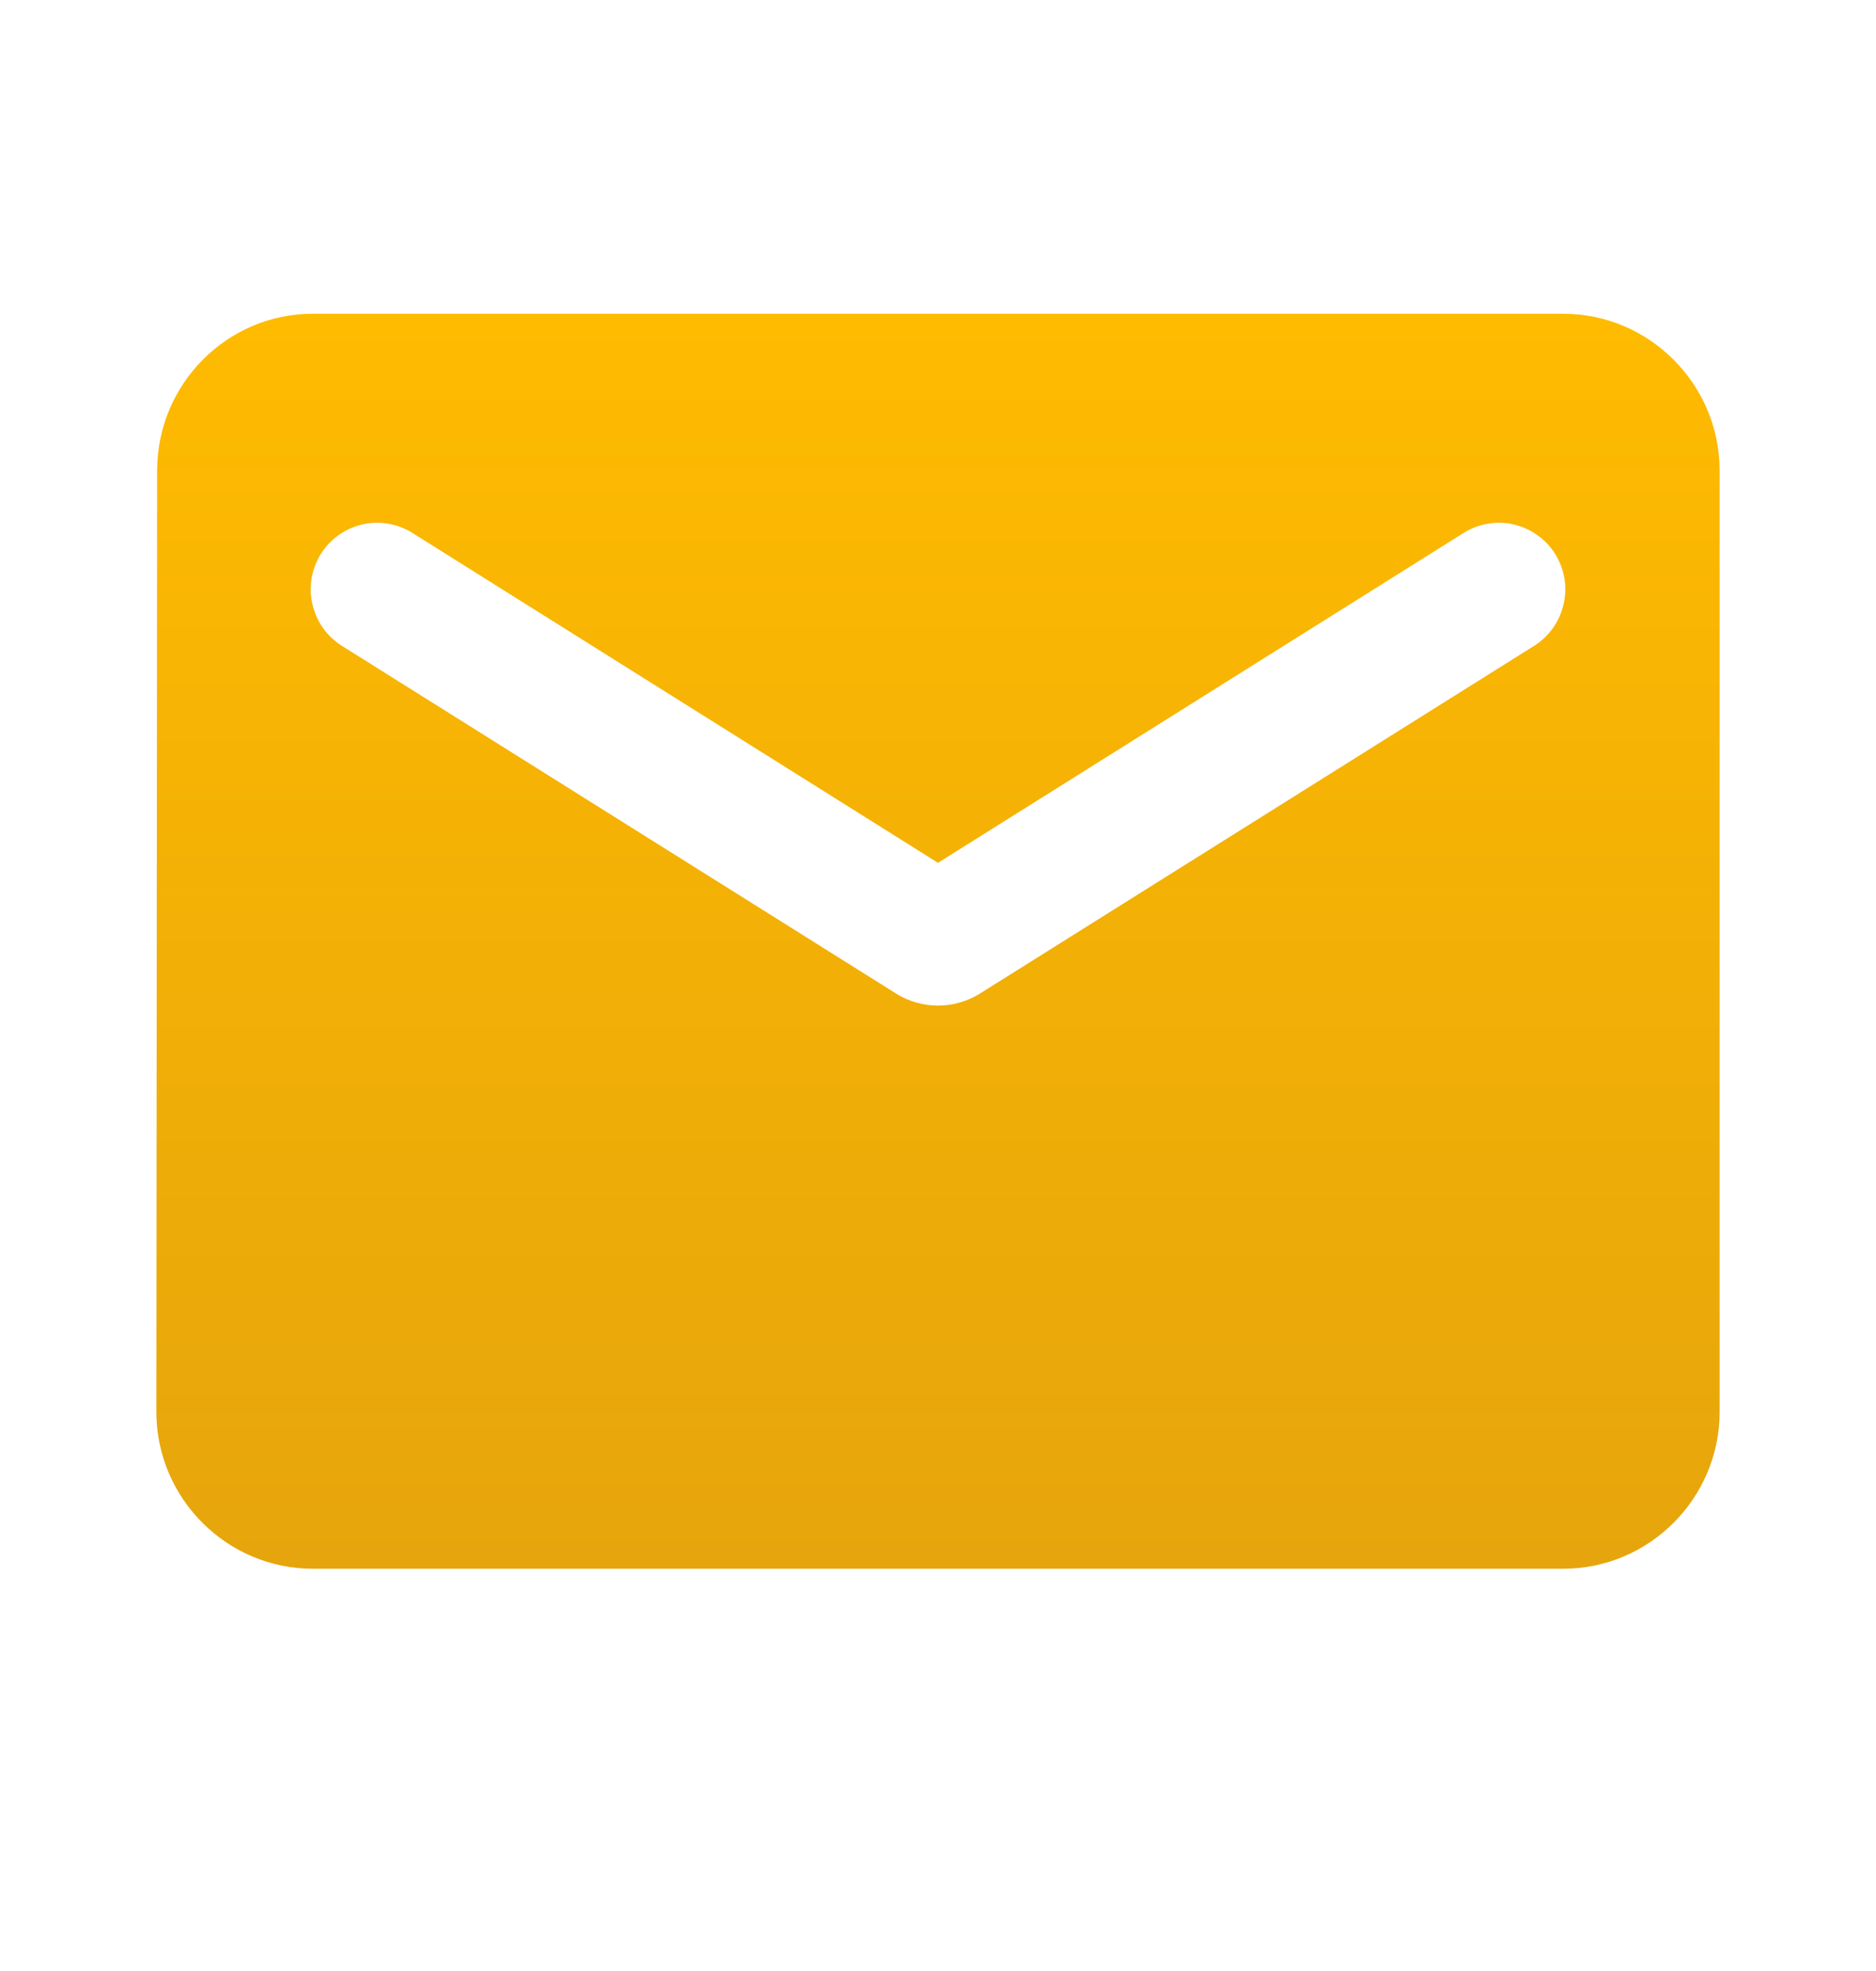 <svg width="20" height="21" viewBox="0 0 20 21" fill="none" xmlns="http://www.w3.org/2000/svg">
<path d="M16.667 3.343H3.333C2.417 3.343 1.675 4.095 1.675 5.014L1.667 15.043C1.667 15.962 2.417 16.714 3.333 16.714H16.667C17.583 16.714 18.333 15.962 18.333 15.043V5.014C18.333 4.095 17.583 3.343 16.667 3.343ZM16.333 6.895L10.442 10.589C10.309 10.671 10.156 10.714 10 10.714C9.844 10.714 9.691 10.671 9.558 10.589L3.667 6.895C3.585 6.847 3.513 6.783 3.455 6.707C3.398 6.631 3.357 6.544 3.334 6.451C3.311 6.359 3.306 6.263 3.321 6.168C3.336 6.074 3.37 5.984 3.42 5.903C3.471 5.822 3.537 5.752 3.615 5.698C3.693 5.643 3.781 5.605 3.874 5.585C3.967 5.565 4.063 5.564 4.156 5.583C4.249 5.601 4.338 5.638 4.417 5.691L10 9.193L15.583 5.691C15.662 5.638 15.751 5.601 15.844 5.583C15.937 5.564 16.033 5.565 16.126 5.585C16.219 5.605 16.307 5.643 16.385 5.698C16.463 5.752 16.529 5.822 16.58 5.903C16.63 5.984 16.664 6.074 16.679 6.168C16.694 6.263 16.689 6.359 16.666 6.451C16.643 6.544 16.602 6.631 16.545 6.707C16.487 6.783 16.415 6.847 16.333 6.895Z" fill="url(#paint0_linear_51_1463)"/>
<defs>
<linearGradient id="paint0_linear_51_1463" x1="9.962" y1="3.343" x2="9.962" y2="16.714" gradientUnits="userSpaceOnUse">
<stop stop-color="#FFBB00"/>
<stop offset="1" stop-color="#E6A50C"/>
</linearGradient>
</defs>
</svg>
